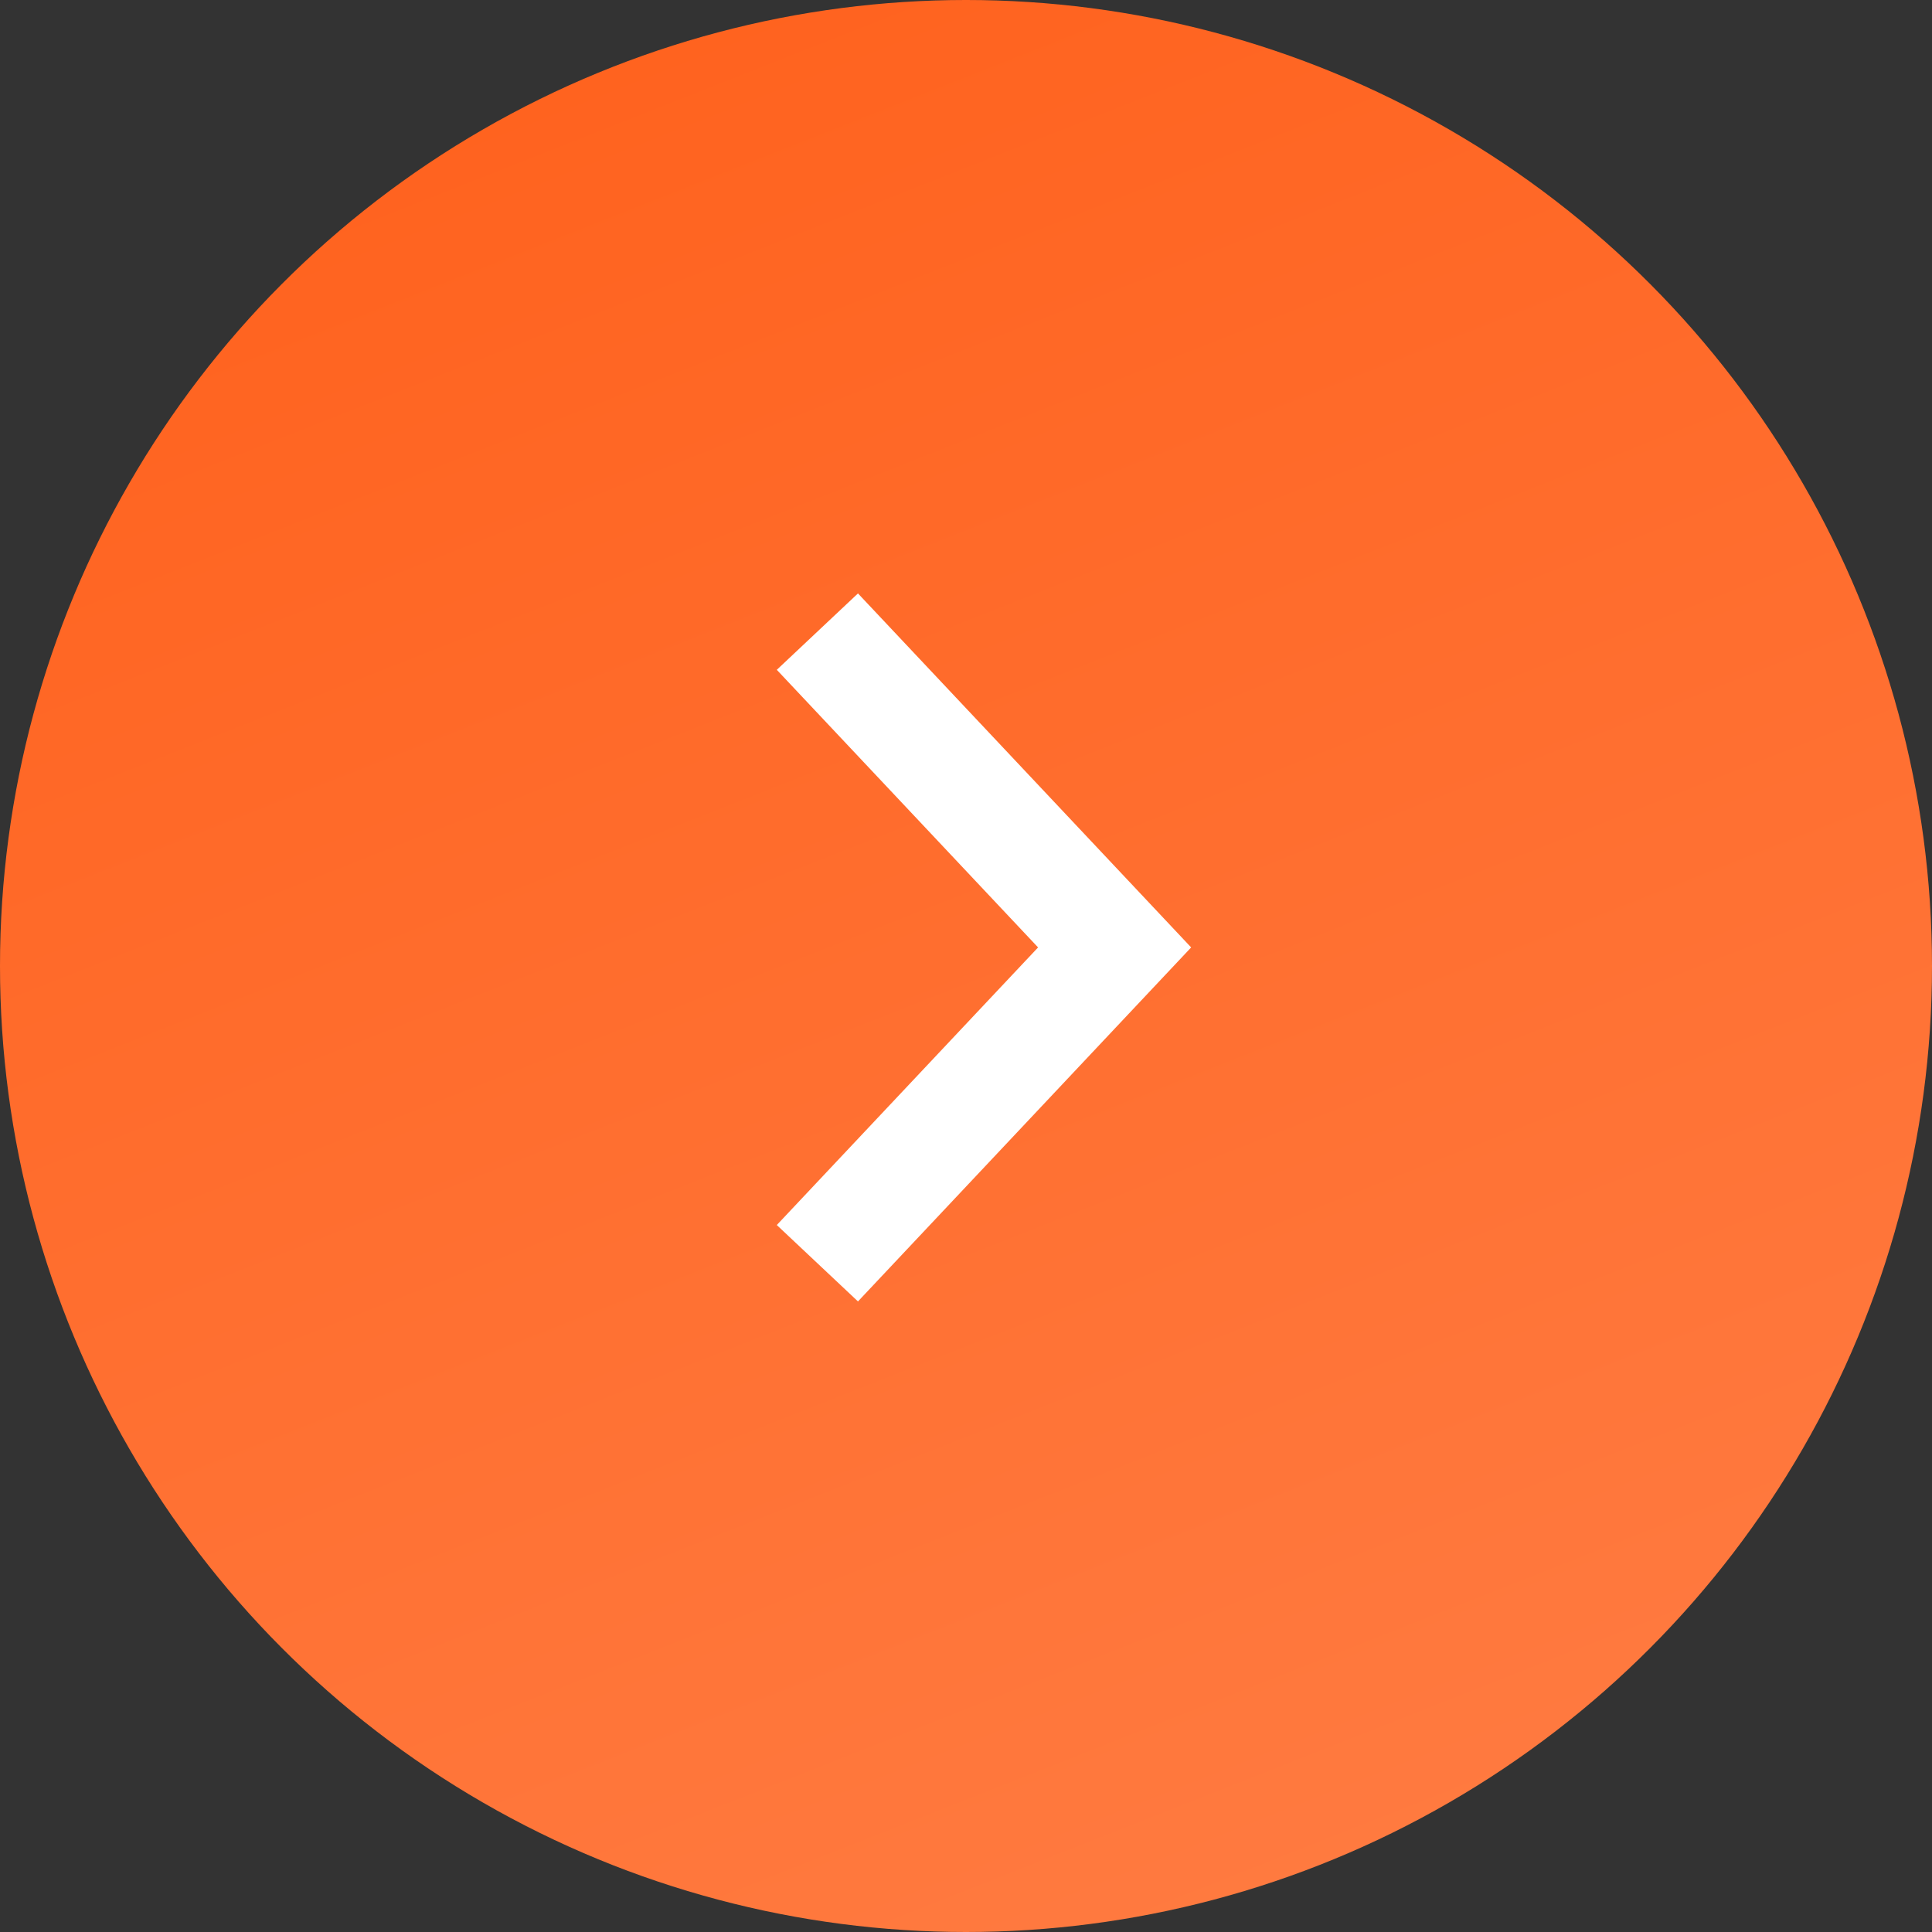 <svg width="52" height="52" fill="none" xmlns="http://www.w3.org/2000/svg"><rect width="100%" height="100%" fill="#333333" stroke="none"/><circle cx="26" cy="26" r="26" fill="url(#paint0_linear)"/><path d="M22 34l8-8.5-8-8.5" stroke="#fff" stroke-width="3"/><defs><linearGradient id="paint0_linear" x1="8" y1="-14" x2="38" y2="62" gradientUnits="userSpaceOnUse"><stop stop-color="#FF5B14"/><stop offset="1" stop-color="#FF7F47"/></linearGradient></defs></svg>
